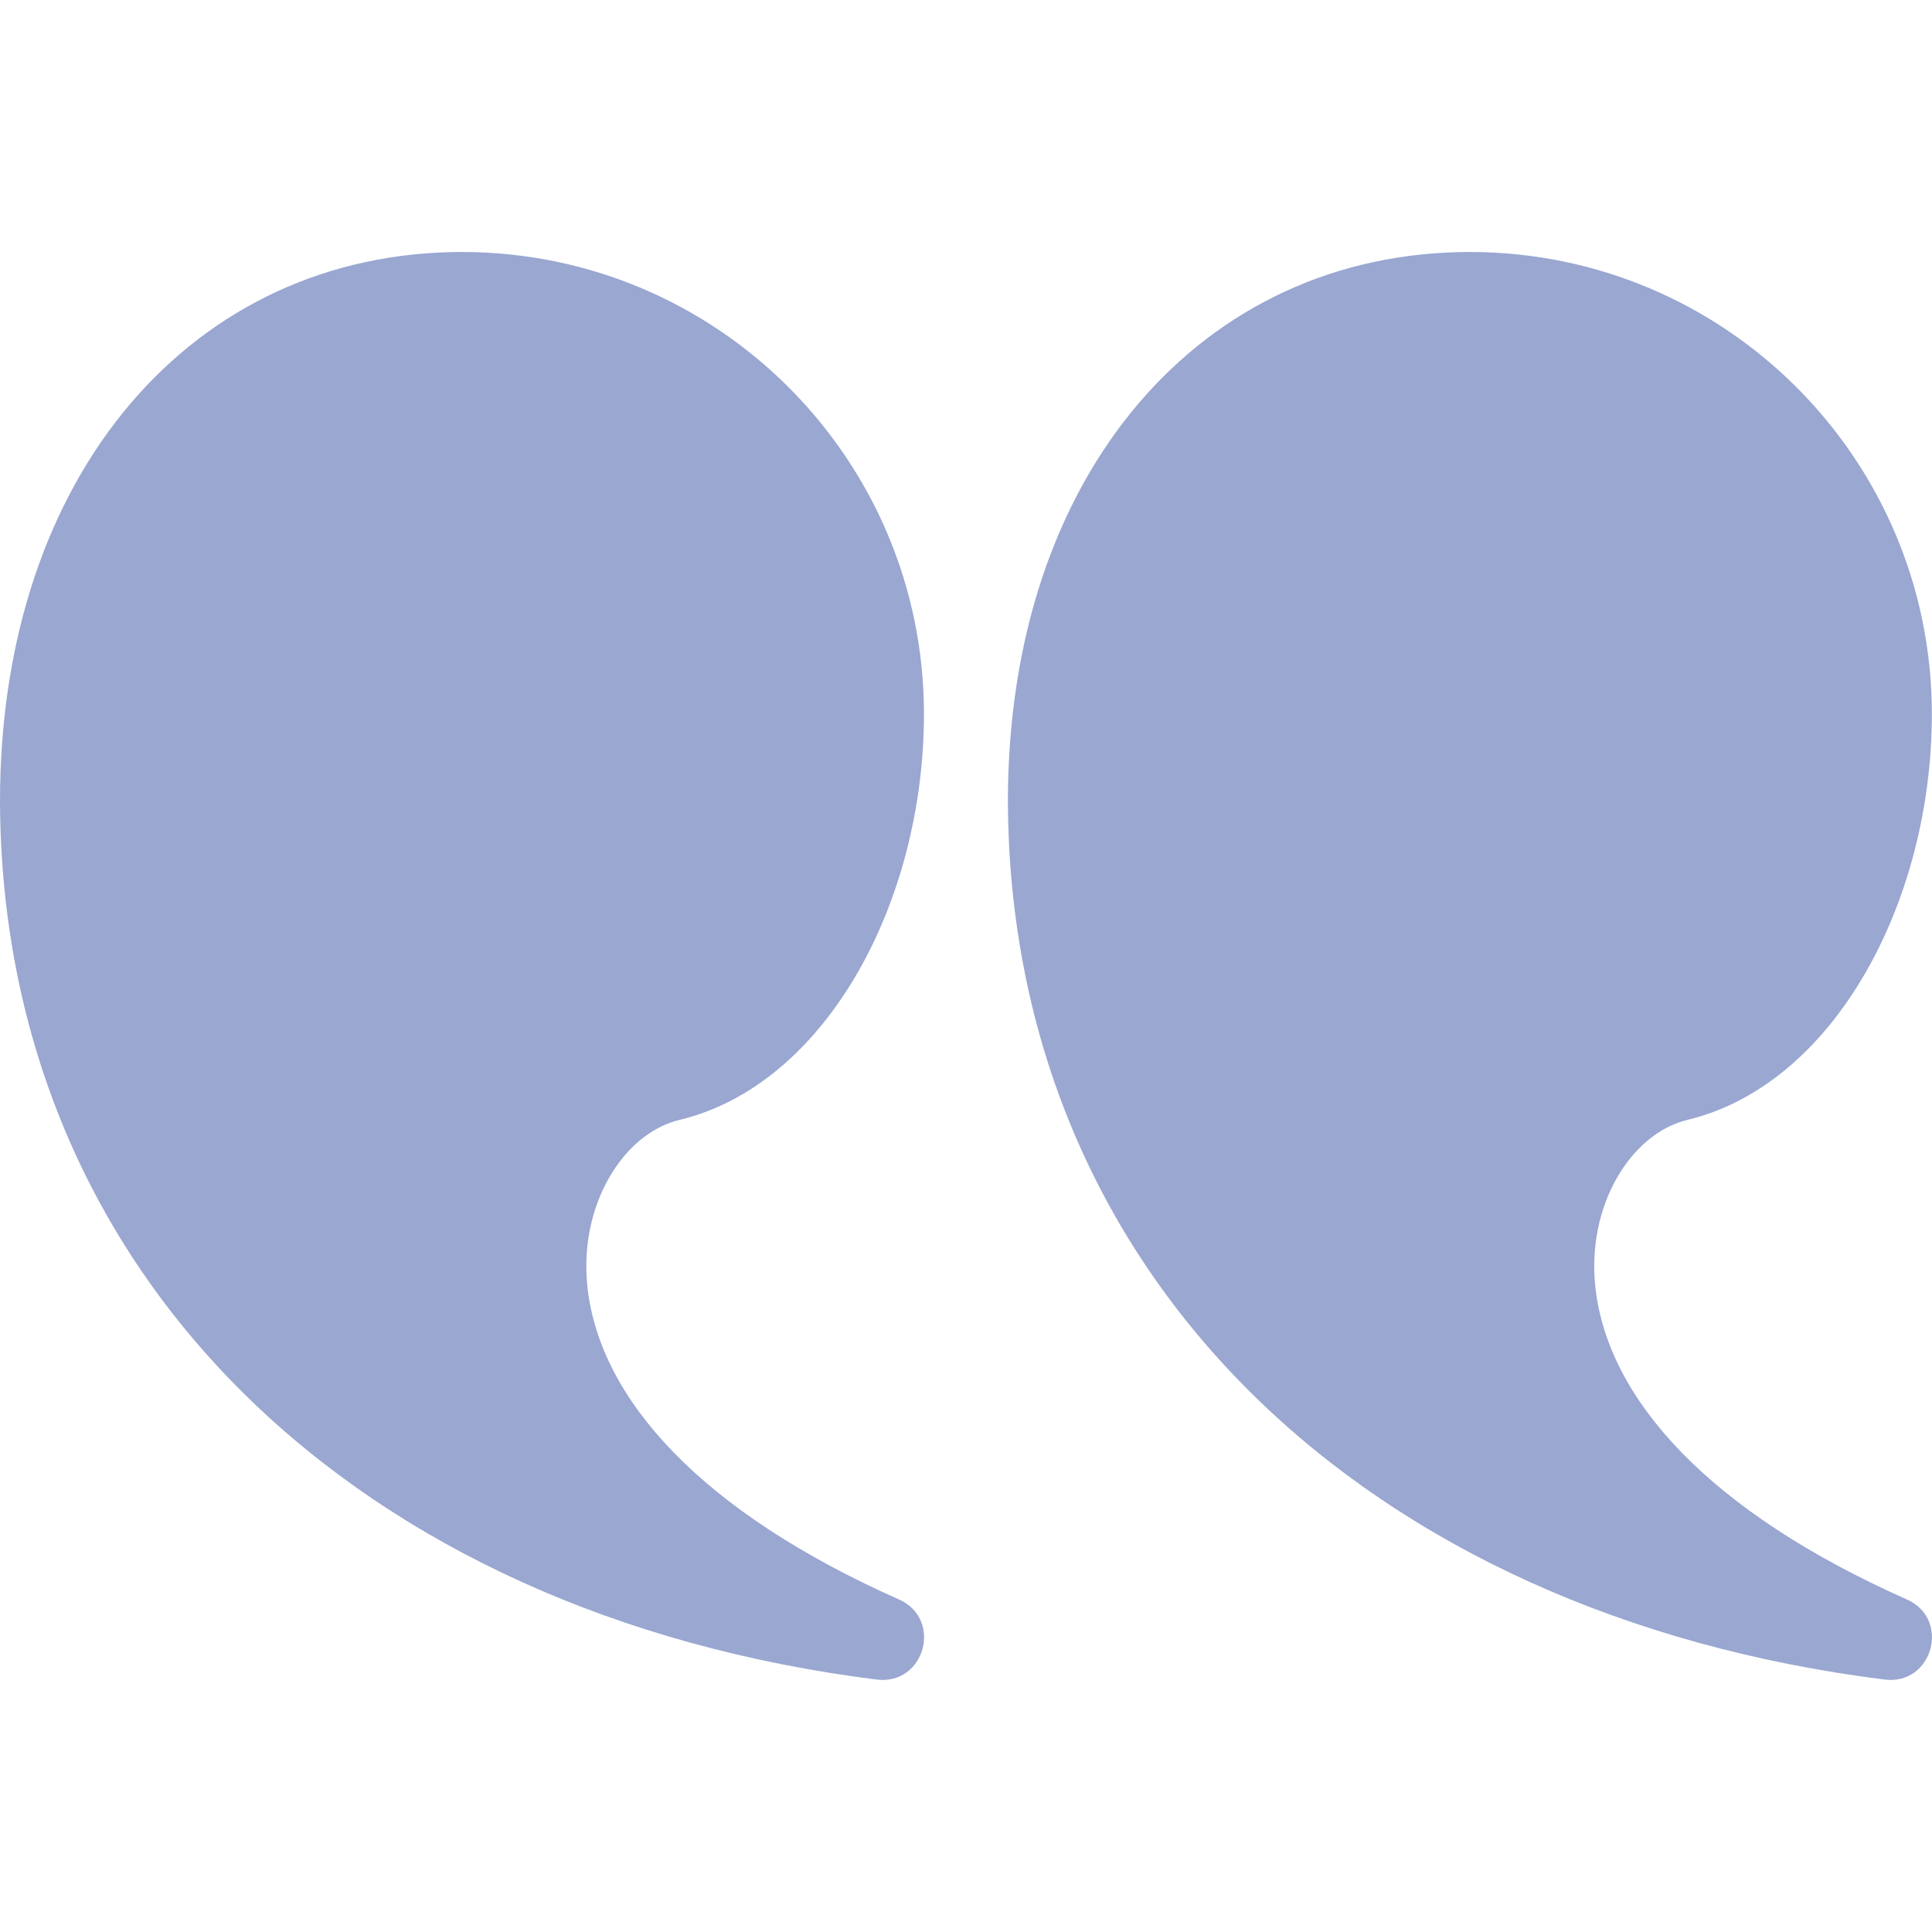 <svg width="39" height="39" viewBox="0 0 39 39" fill="none" xmlns="http://www.w3.org/2000/svg">
<g clip-path="url(#clip0_0_261)">
<path d="M29.672 5.087C34.822 5.087 38.997 9.262 38.997 14.412C38.997 18.216 37.017 21.897 34.061 22.607C32.921 22.881 32.013 24.344 32.208 26.014C32.469 28.25 34.491 30.509 38.494 32.288C39.385 32.685 39.012 34.025 38.044 33.904C27.612 32.598 20.381 25.797 20.346 16.175C20.346 9.558 24.256 5.087 29.672 5.087Z" fill="#99A7D1"/>
<path d="M9.325 5.087C14.476 5.087 18.651 9.262 18.651 14.412C18.651 18.216 16.671 21.897 13.715 22.607C12.575 22.881 11.667 24.344 11.862 26.014C12.123 28.25 14.145 30.509 18.148 32.288C19.039 32.685 18.666 34.025 17.698 33.904C7.266 32.598 0.035 25.797 2.9947e-09 16.175C-0 9.558 3.909 5.087 9.325 5.087Z" fill="#99A7D1"/>
</g>
<defs>
<clipPath id="clip0_0_261">
<rect width="38.336" height="38.334" fill="white" transform="scale(1.017)"/>
</clipPath>
</defs>
</svg>
